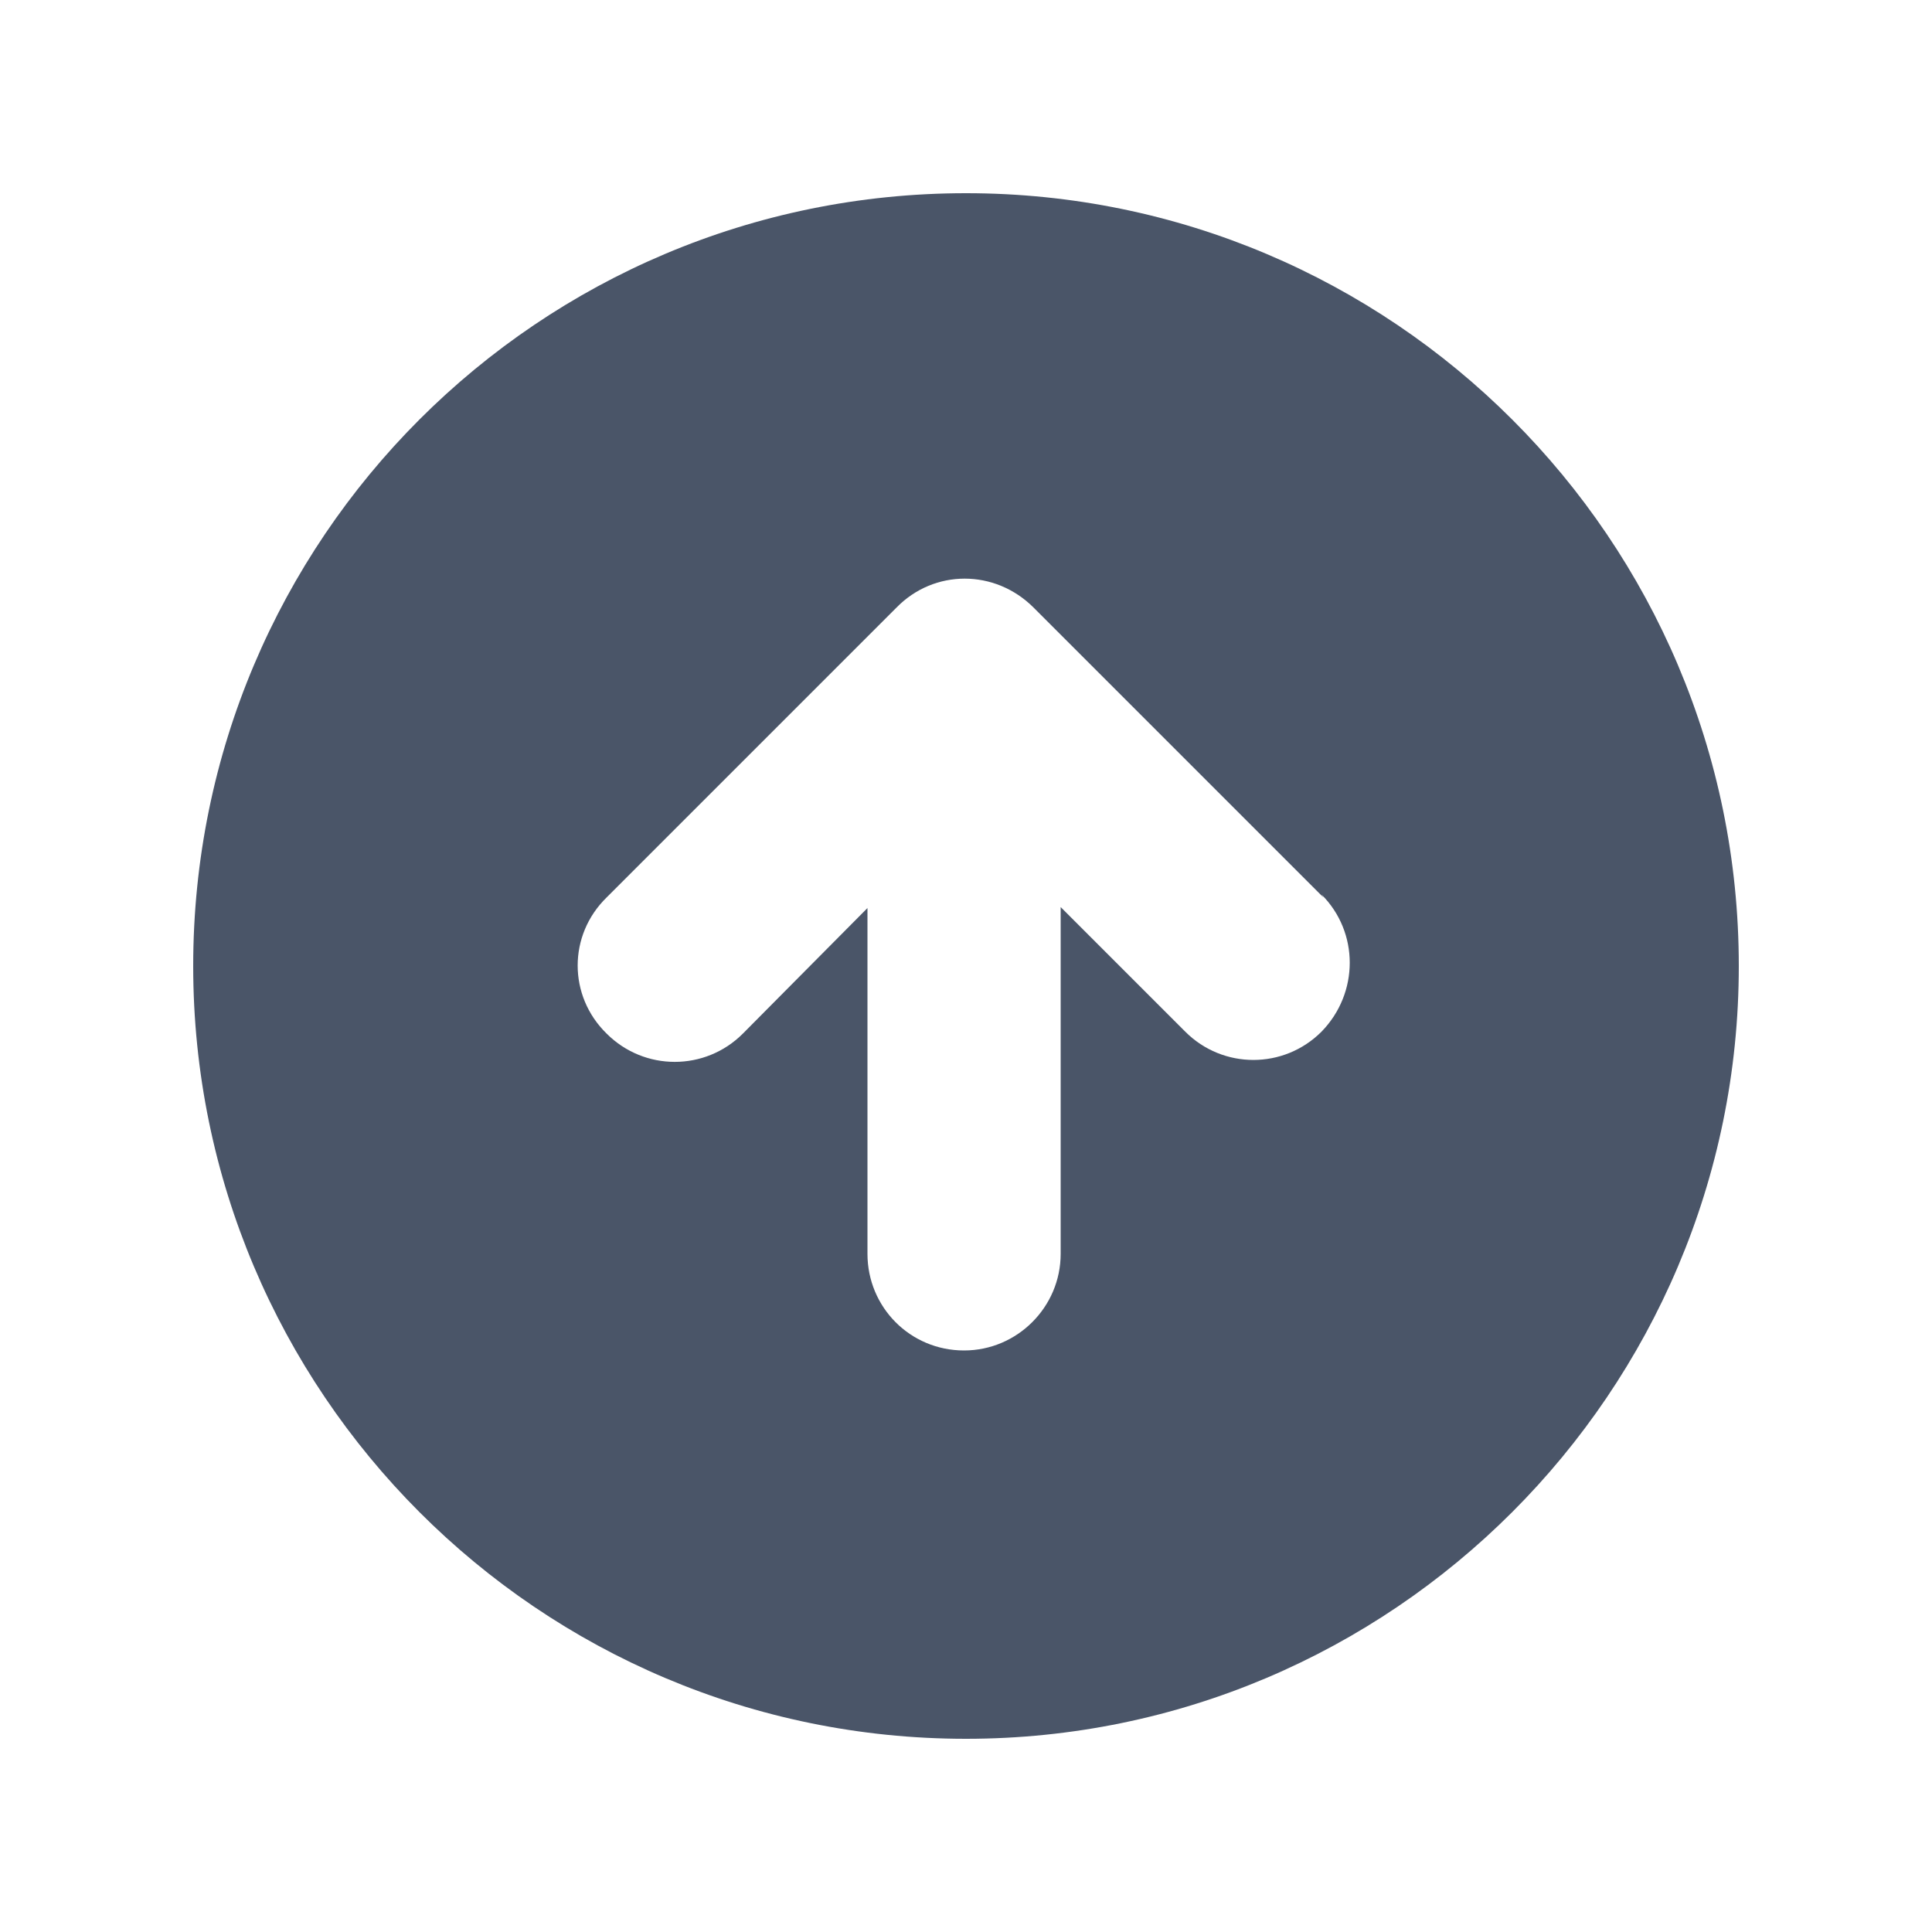 <svg viewBox="0 0 20 20" xmlns="http://www.w3.org/2000/svg" class="a"><style>.b{fill: #4A5568; fill-rule: evenodd;}.a{}</style><path d="M10 18c4.41 0 8-3.59 8-8 0-4.42-3.59-8-8-8 -4.42 0-8 3.58-8 8 0 4.41 3.58 8 8 8Zm3.7-8.71l-3-3c-.4-.4-1.03-.4-1.42 0l-3 3c-.4.39-.4 1.02 0 1.41 .39.39 1.02.39 1.41 0l1.29-1.3v3.58c0 .55.44 1 1 1 .55 0 1-.45 1-1V9.39l1.29 1.29c.39.39 1.02.39 1.41 0 .39-.4.39-1.03 0-1.42Z" class="b"/></svg>
